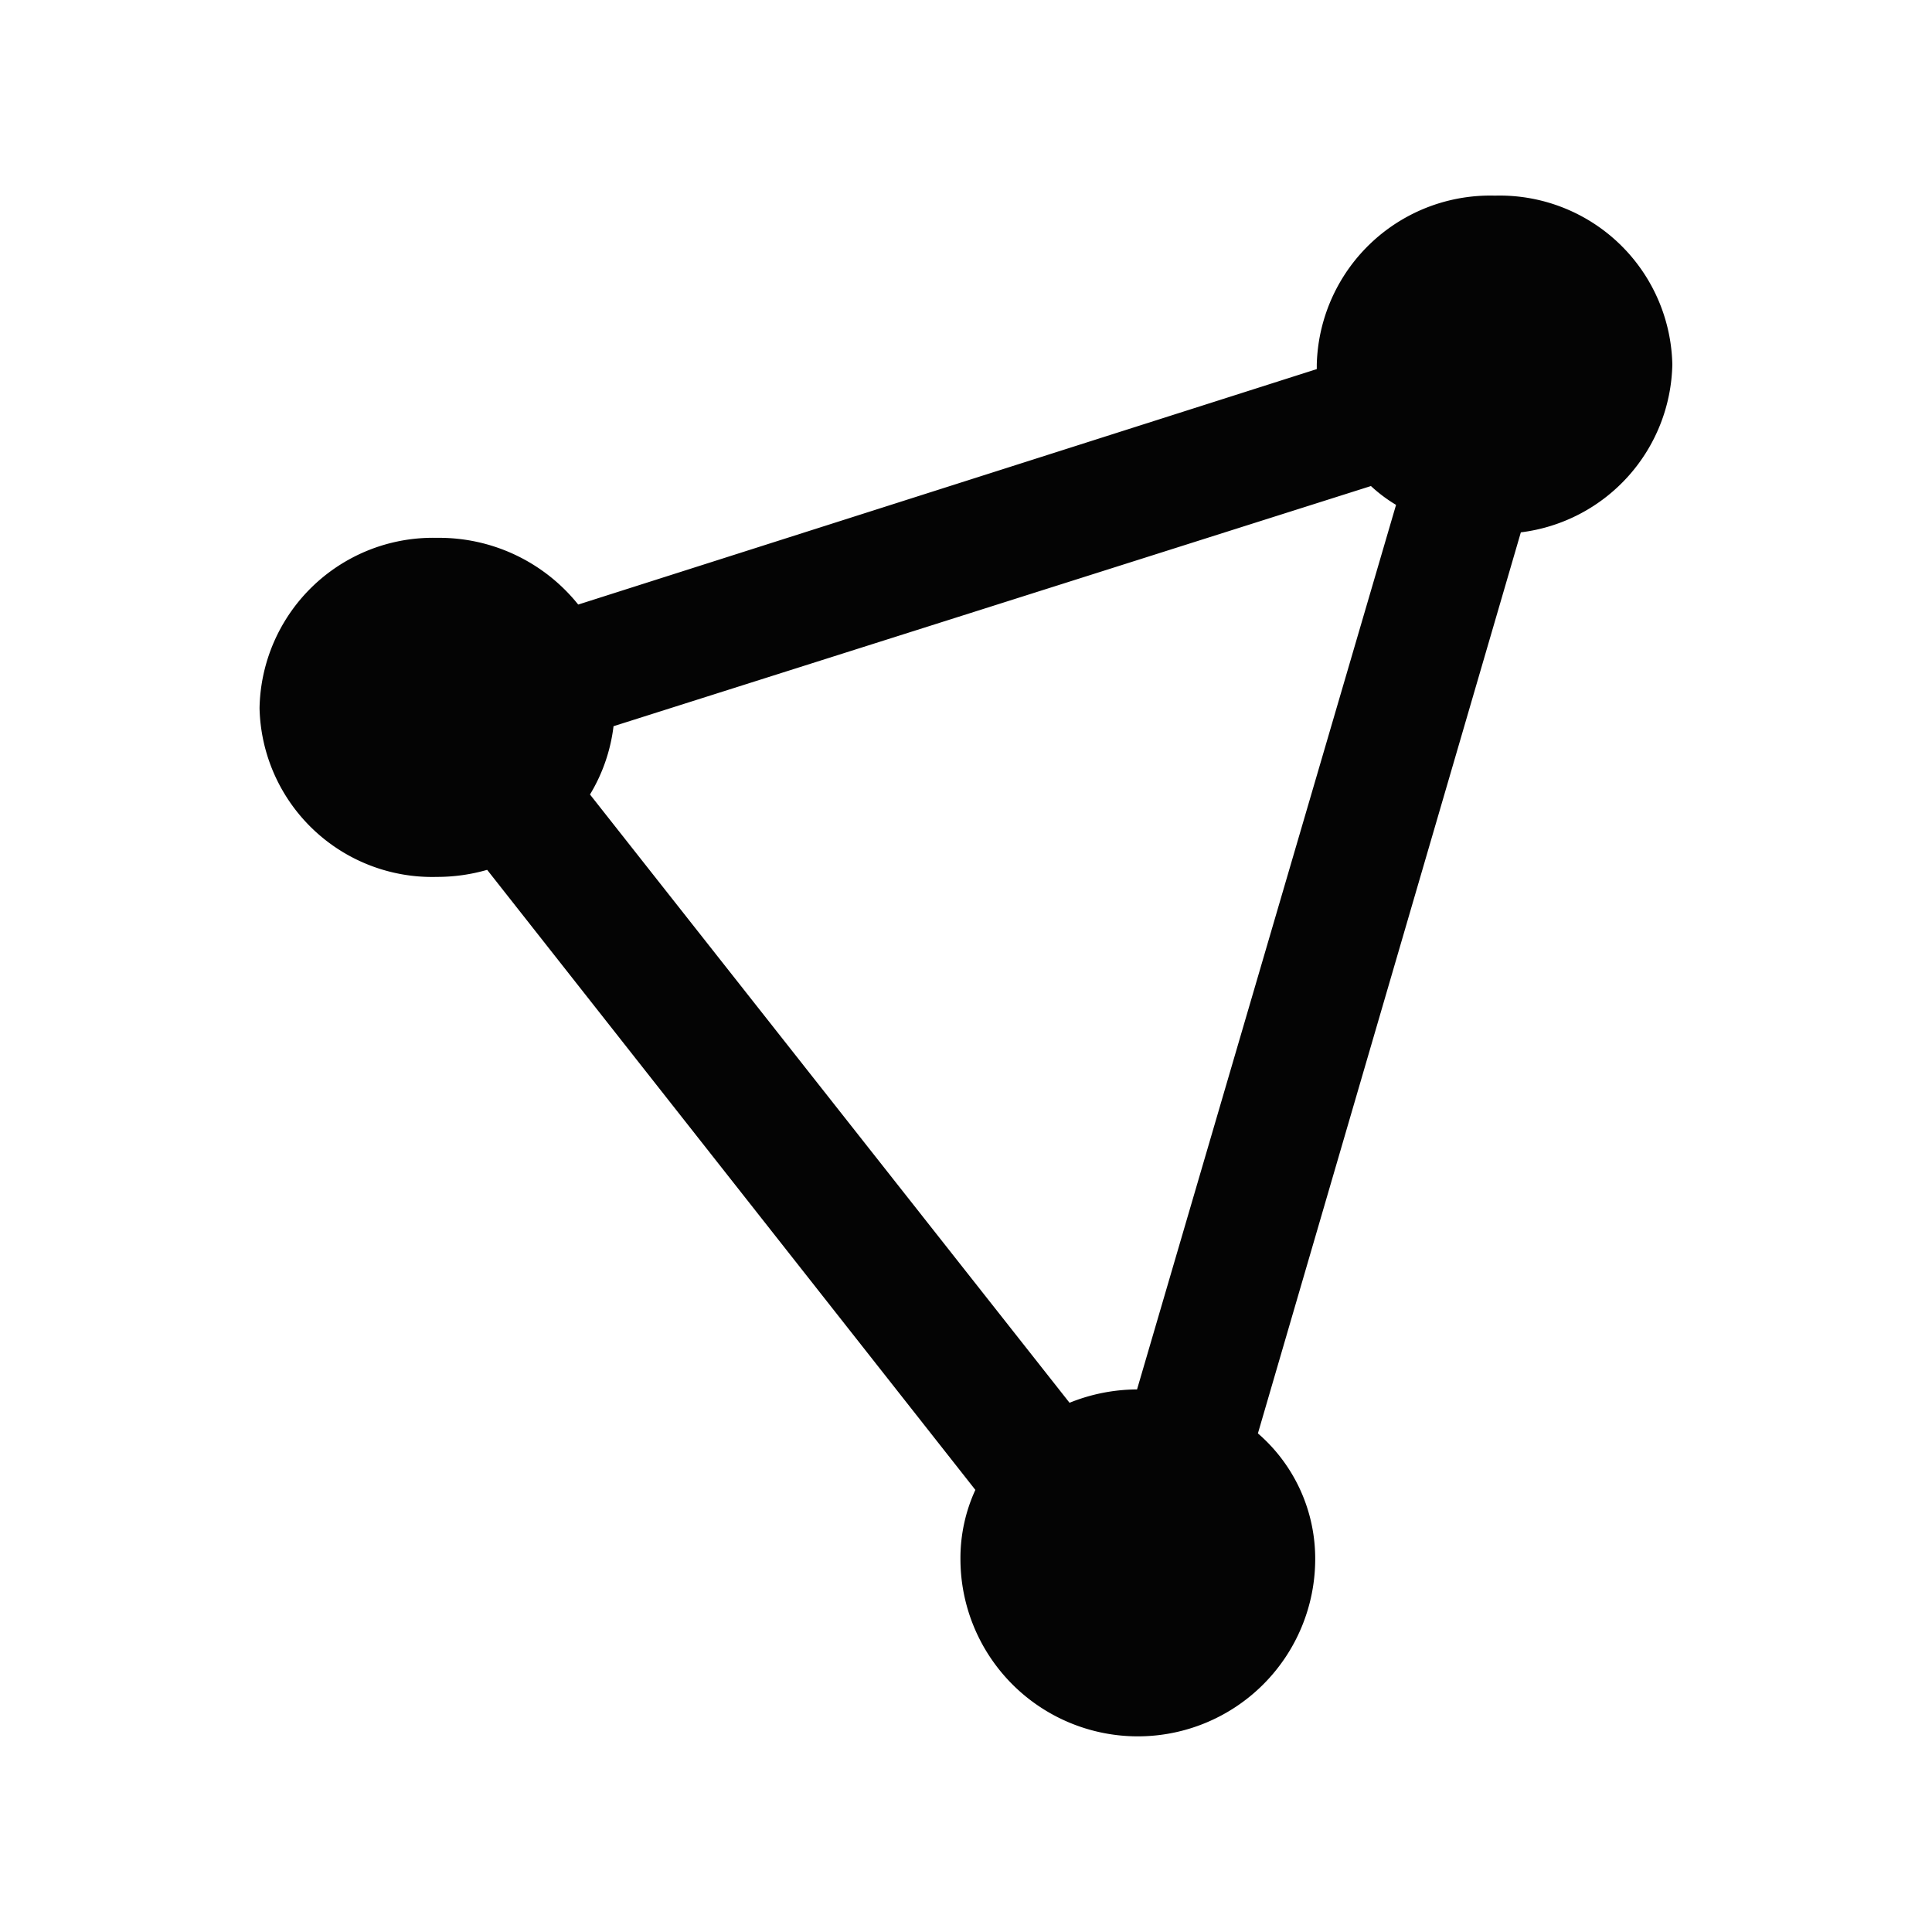 <?xml version="1.0" encoding="UTF-8" standalone="no"?>
<svg
   id="svg4818"
   viewBox="0 0 24 24"
   version="1.1"
   sodipodi:docname="protonvpn.svg"
   inkscape:version="1.1.1 (3bf5ae0d25, 2021-09-20)"
   xmlns:inkscape="http://www.inkscape.org/namespaces/inkscape"
   xmlns:sodipodi="http://sodipodi.sourceforge.net/DTD/sodipodi-0.dtd"
   xmlns="http://www.w3.org/2000/svg"
   xmlns:svg="http://www.w3.org/2000/svg">
  <sodipodi:namedview
     id="namedview9"
     pagecolor="#ffffff"
     bordercolor="#666666"
     borderopacity="1.0"
     inkscape:pageshadow="2"
     inkscape:pageopacity="0.0"
     inkscape:pagecheckerboard="0"
     showgrid="false"
     width="24px"
     inkscape:zoom="18.643644"
     inkscape:cx="13.75804"
     inkscape:cy="14.562604"
     inkscape:window-width="1920"
     inkscape:window-height="1017"
     inkscape:window-x="-8"
     inkscape:window-y="-8"
     inkscape:window-maximized="1"
     inkscape:current-layer="svg4818" />
  <defs
     id="defs4">
    <style
       id="style2">.cls-1{fill:#040404;stroke:#000;stroke-miterlimit:15.12;stroke-opacity:0;stroke-width:0.46px;}</style>
  </defs>
  <g
     id="layer1"
     transform="matrix(0.975,0,0,0.975,3,2.206)">
    <path
       id="path2097"
       class="cls-1"
       d="m 18.74,2.24 a 2.21,2.21 0 0 0 -2.27,2.15 v 0.06 l -9.41,3 A 2.27,2.27 0 0 0 5.26,6.6 2.21,2.21 0 0 0 3,8.77 v 0 a 2.2,2.2 0 0 0 2.26,2.15 v 0 A 2.3,2.3 0 0 0 5.9,10.83 l 6.22,7.9 a 2.08,2.08 0 0 0 -0.19,0.88 2.26,2.26 0 0 0 4.52,0 v 0 a 2.11,2.11 0 0 0 -0.73,-1.6 L 19.07,6.53 A 2.2,2.2 0 0 0 21,4.39 2.2,2.2 0 0 0 18.74,2.24 Z m -1.58,3.7 a 1.91,1.91 0 0 0 0.32,0.24 l -3.3,11.27 a 2.31,2.31 0 0 0 -0.86,0.17 L 7.21,9.87 A 2.18,2.18 0 0 0 7.51,9 Z"
       transform="translate(-2.77,-2.01)" />
  </g>
</svg>

